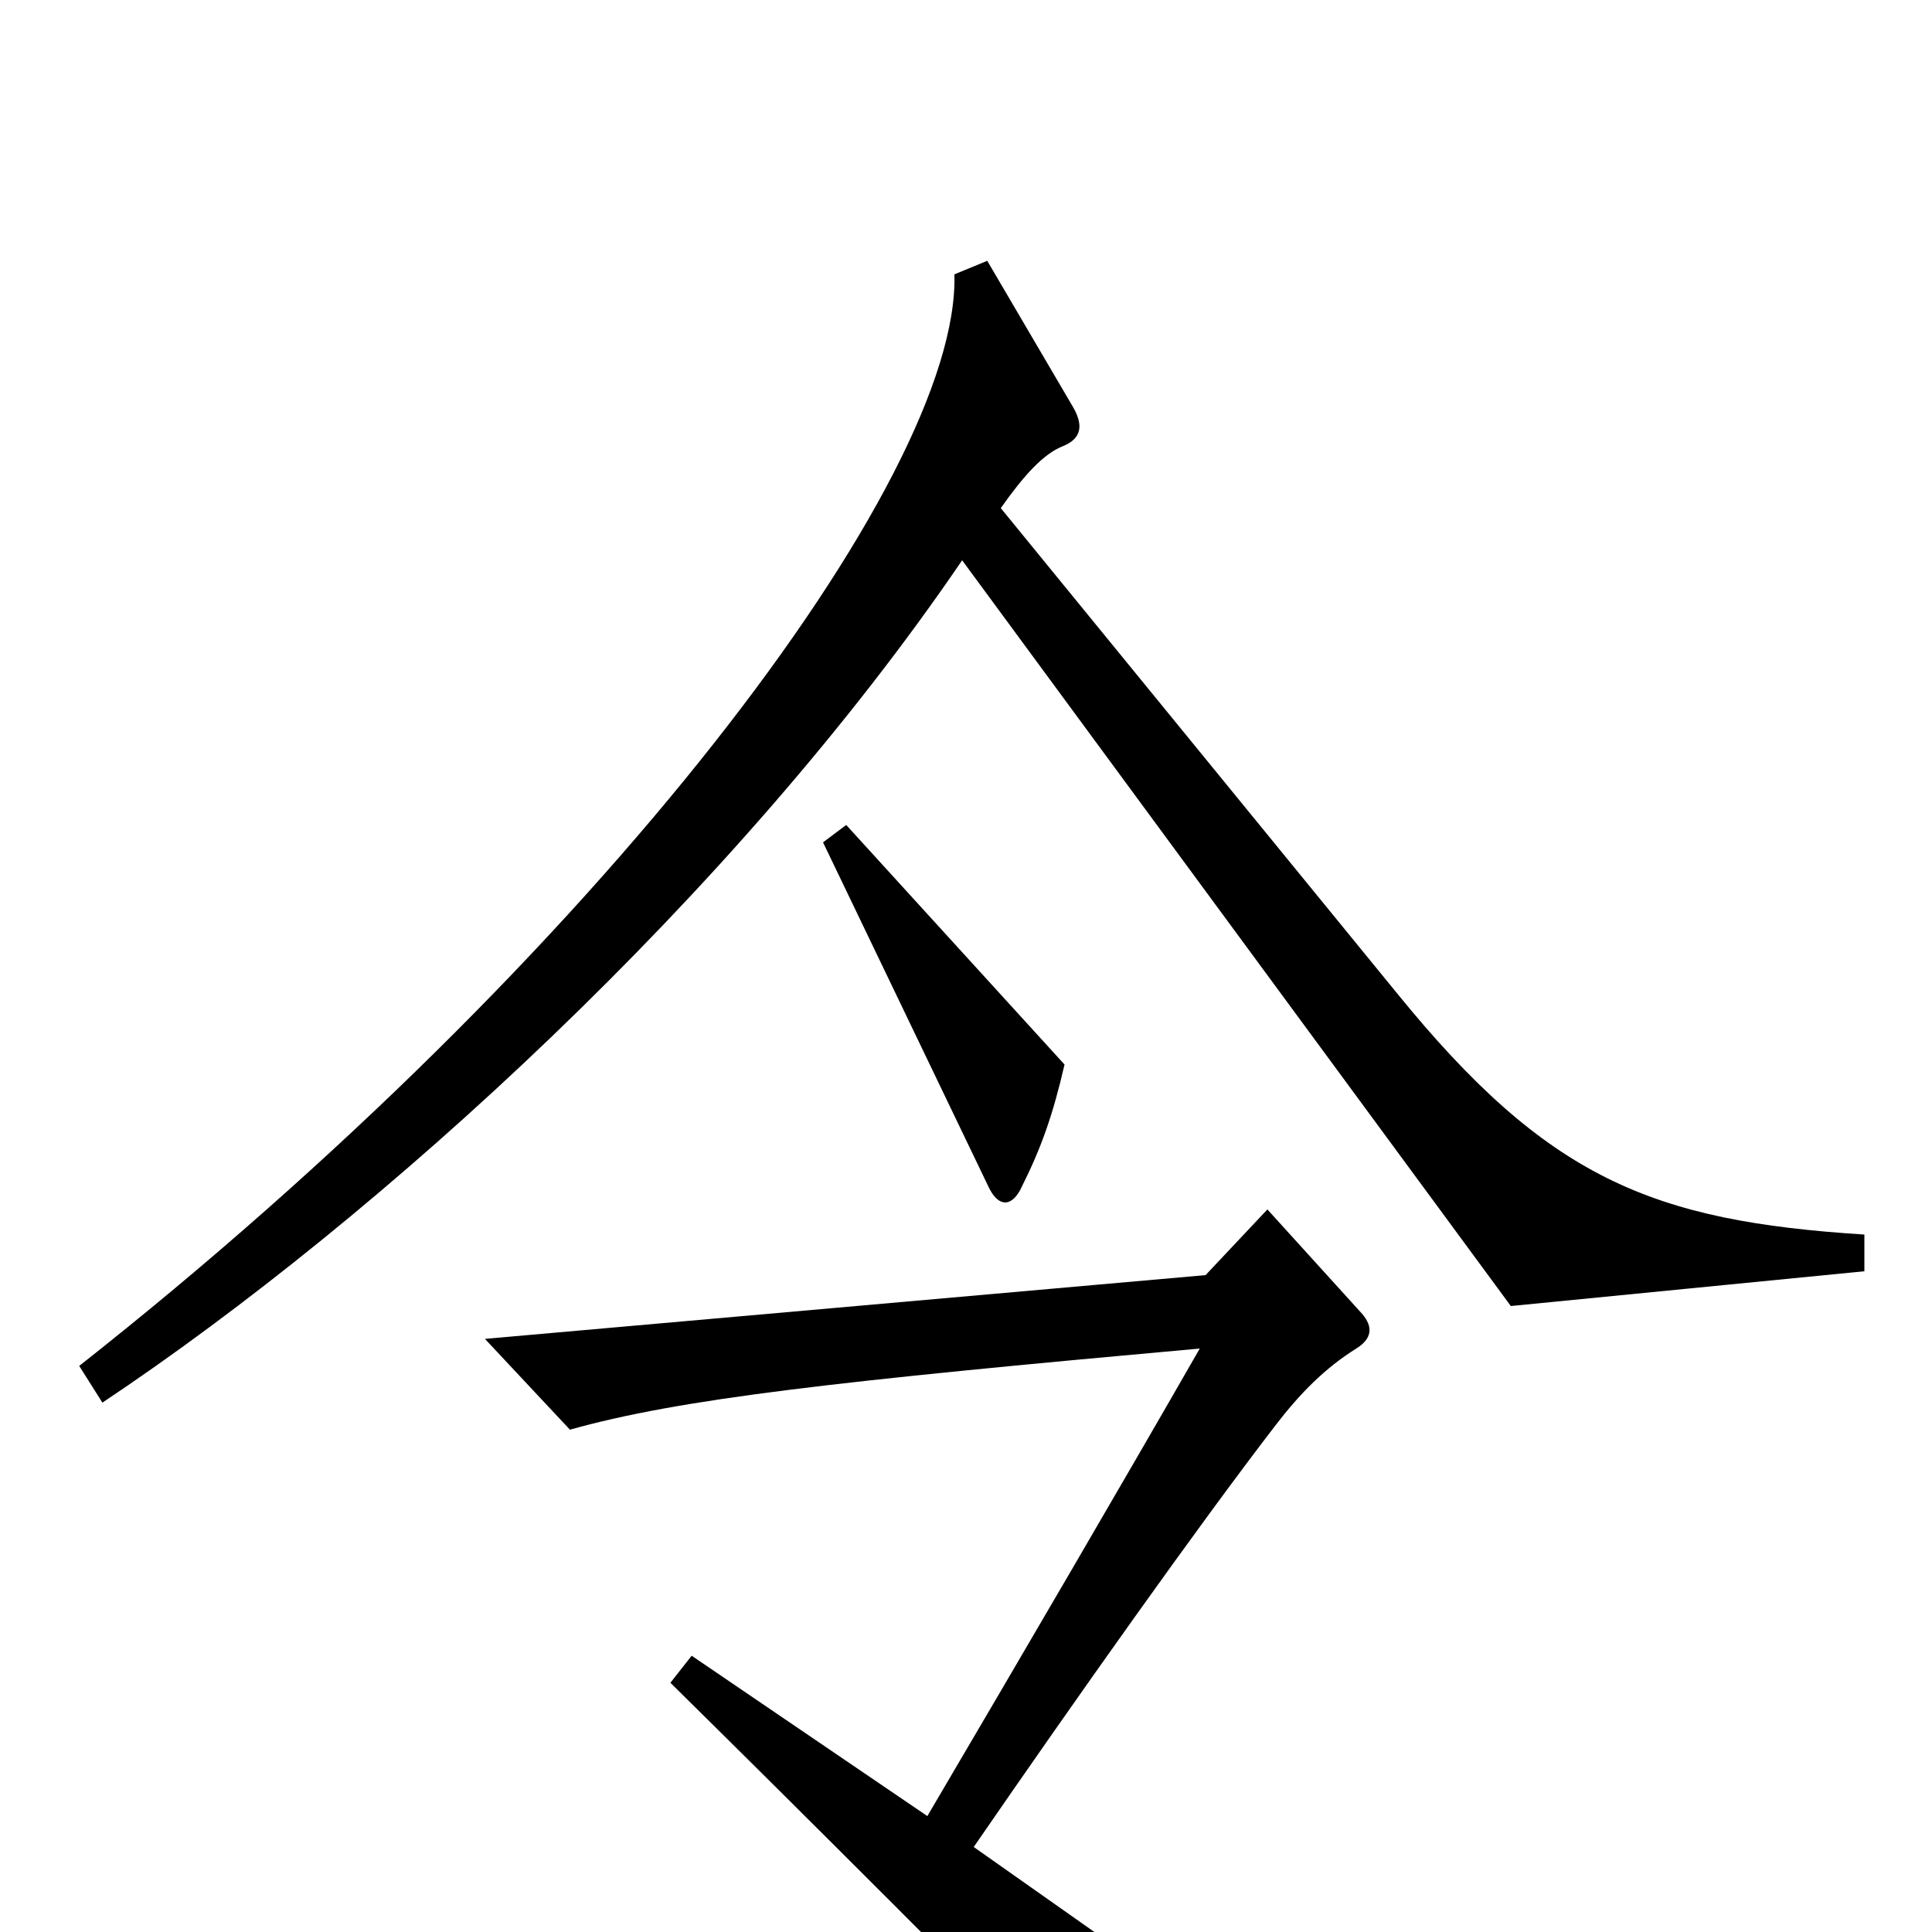 <svg xmlns="http://www.w3.org/2000/svg" viewBox="0 -1000 1000 1000">
	<path fill="#000000" d="M965 -342V-361C855 -368 801 -390 723 -486L518 -737C530 -754 540 -765 550 -769C560 -773 561 -780 555 -790L511 -865L494 -858C497 -752 310 -505 41 -293L53 -274C197 -370 381 -538 498 -710L782 -324ZM551 -449L438 -573L426 -564L512 -385C517 -375 524 -375 529 -386C539 -406 545 -423 551 -449ZM705 -320L656 -374L624 -340L251 -307L295 -260C352 -276 432 -285 621 -302C582 -234 530 -145 480 -60L358 -143L347 -129C418 -59 506 29 575 99C588 113 593 112 595 97C598 71 598 57 592 18L504 -44C557 -121 620 -210 660 -262C673 -279 686 -292 702 -302C710 -307 711 -313 705 -320Z"/>
</svg>